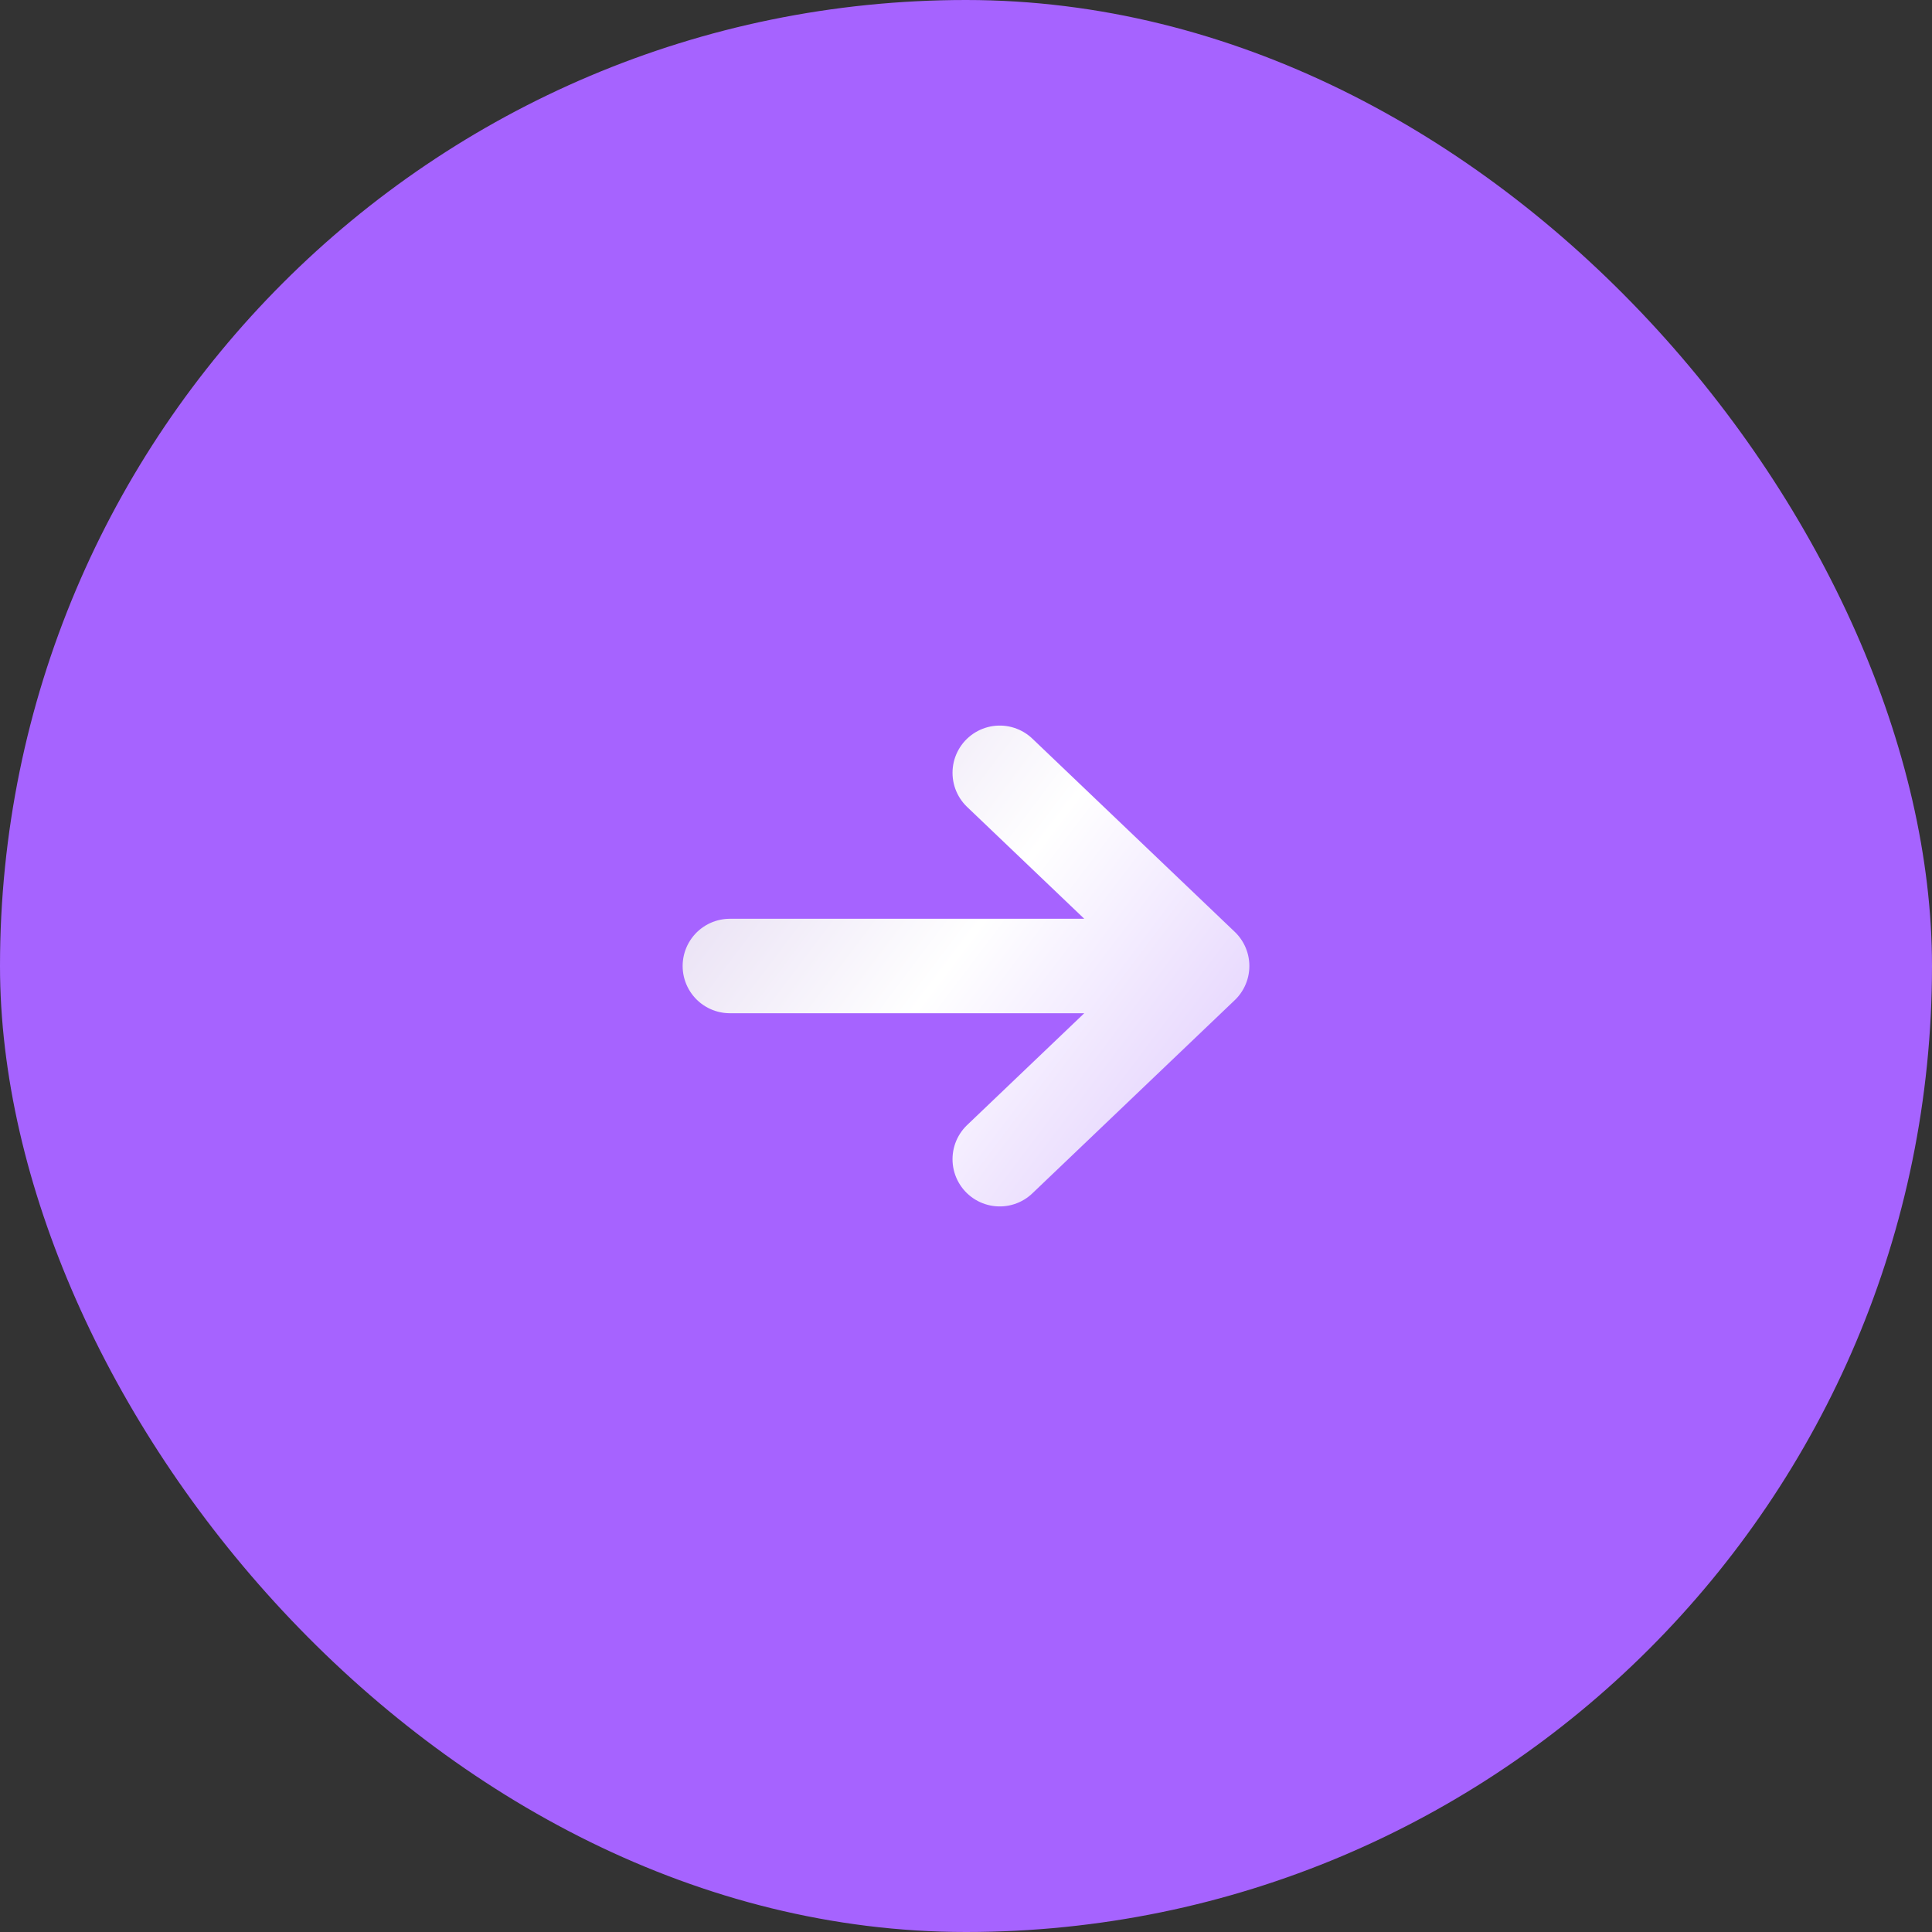 <svg width="45" height="45" viewBox="0 0 45 45" fill="none" xmlns="http://www.w3.org/2000/svg">
<rect x="0" y="0" width="45" height="45" fill="#333333" stroke="none"/>
<rect width="45" height="45" rx="22.5" fill="#A663FF"/>
<path d="M28 22.5H17M28 22.5L23.286 18M28 22.5L23.286 27" stroke="url(#paint0_linear_1798_7759)" stroke-width="2.2" stroke-linecap="round" stroke-linejoin="round"/>
<defs>
<linearGradient id="paint0_linear_1798_7759" x1="28" y1="25.927" x2="17.696" y2="18.15" gradientUnits="userSpaceOnUse">
<stop stop-color="#E5D4FE"/>
<stop offset="0.525" stop-color="white"/>
<stop offset="1" stop-color="#E8DFF4"/>
</linearGradient>
</defs>
</svg>

